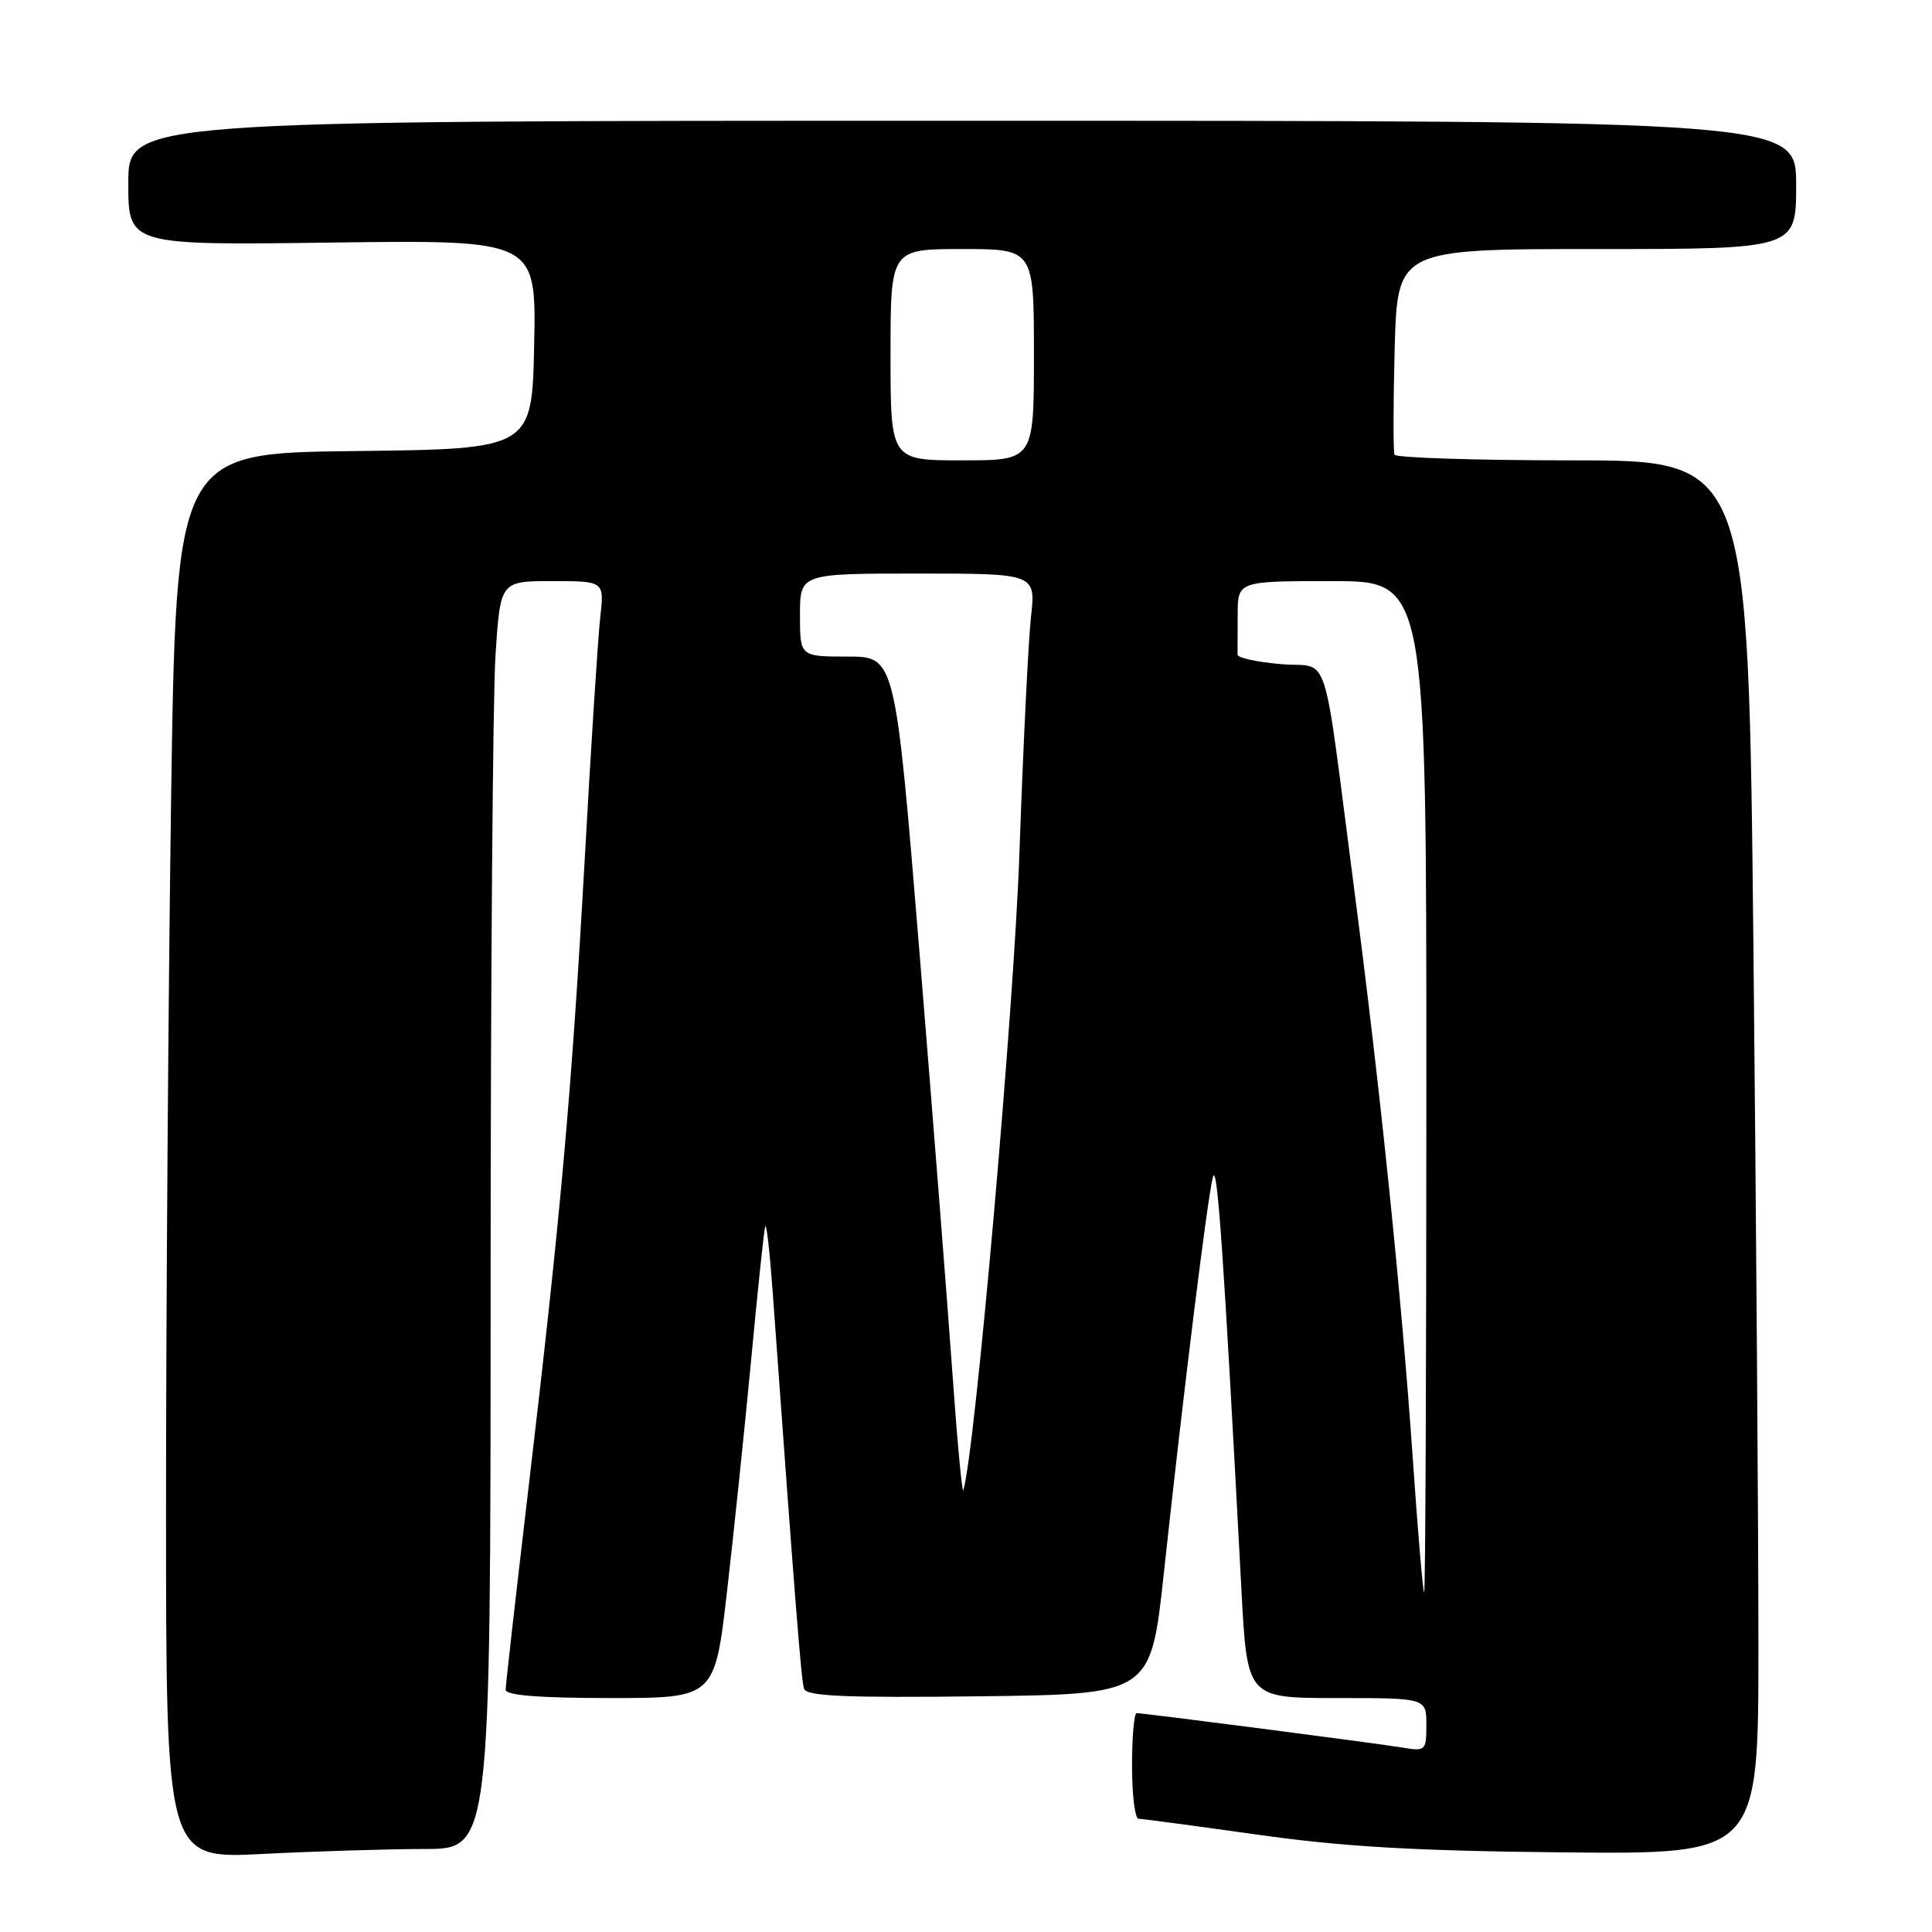 <?xml version="1.0" encoding="UTF-8" standalone="no"?>
<!DOCTYPE svg PUBLIC "-//W3C//DTD SVG 1.1//EN" "http://www.w3.org/Graphics/SVG/1.1/DTD/svg11.dtd" >
<svg xmlns="http://www.w3.org/2000/svg" xmlns:xlink="http://www.w3.org/1999/xlink" version="1.1" viewBox="0 0 256 256">
 <g >
 <path fill="currentColor"
d=" M 56.25 245.00 C 65.00 245.00 65.00 245.00 65.01 170.75 C 65.01 129.91 65.30 92.11 65.66 86.75 C 66.30 77.00 66.30 77.00 73.19 77.00 C 80.07 77.00 80.07 77.00 79.54 81.75 C 79.24 84.36 78.31 98.88 77.47 114.00 C 75.74 144.82 74.29 161.08 69.97 197.66 C 68.34 211.50 67.00 223.32 67.00 223.91 C 67.00 224.64 71.55 225.00 80.86 225.00 C 94.71 225.00 94.71 225.00 96.35 210.75 C 97.25 202.91 98.69 189.07 99.55 180.00 C 100.40 170.93 101.23 163.05 101.39 162.50 C 101.55 161.95 101.99 165.78 102.37 171.00 C 105.39 212.81 106.17 222.66 106.54 223.77 C 106.86 224.76 112.02 224.98 129.71 224.77 C 152.48 224.50 152.48 224.50 154.21 208.50 C 156.84 184.19 159.98 158.80 160.71 156.00 C 161.29 153.76 162.13 165.90 164.50 210.75 C 165.26 225.00 165.26 225.00 177.13 225.00 C 189.00 225.00 189.00 225.00 189.00 228.55 C 189.00 231.99 188.91 232.08 185.75 231.55 C 182.20 230.97 151.59 227.00 150.61 227.00 C 150.27 227.00 150.00 230.15 150.00 234.00 C 150.00 237.85 150.39 241.00 150.87 241.00 C 151.34 241.00 158.43 241.95 166.62 243.10 C 178.00 244.71 187.56 245.26 207.25 245.45 C 233.00 245.70 233.00 245.70 233.00 218.02 C 233.00 202.79 232.70 161.23 232.34 125.66 C 231.67 61.00 231.67 61.00 208.39 61.00 C 195.59 61.00 184.97 60.66 184.78 60.25 C 184.60 59.84 184.61 53.54 184.80 46.25 C 185.16 33.00 185.16 33.00 211.58 33.00 C 238.00 33.00 238.00 33.00 238.00 24.50 C 238.00 16.00 238.00 16.00 127.50 16.00 C 17.00 16.00 17.00 16.00 17.00 24.25 C 17.00 32.50 17.00 32.50 44.03 32.14 C 71.06 31.79 71.06 31.79 70.78 45.64 C 70.50 59.50 70.50 59.50 46.91 59.77 C 23.33 60.04 23.33 60.04 22.66 106.68 C 22.30 132.34 22.00 174.25 22.00 199.82 C 22.00 246.31 22.00 246.31 34.75 245.66 C 41.76 245.30 51.44 245.01 56.25 245.00 Z  M 187.20 193.25 C 185.72 171.85 182.90 144.35 179.46 118.00 C 175.13 84.73 176.38 88.58 169.72 88.00 C 166.55 87.72 163.97 87.16 163.98 86.75 C 163.99 86.34 164.00 83.97 164.00 81.50 C 164.00 77.00 164.00 77.00 176.50 77.00 C 189.00 77.00 189.00 77.00 189.00 144.00 C 189.00 180.85 188.87 211.00 188.71 211.00 C 188.55 211.00 187.87 203.01 187.20 193.25 Z  M 126.20 181.96 C 125.56 172.91 123.60 147.84 121.84 126.25 C 118.63 87.00 118.63 87.00 112.32 87.00 C 106.00 87.00 106.00 87.00 106.00 81.50 C 106.00 76.00 106.00 76.00 121.62 76.00 C 137.25 76.00 137.25 76.00 136.61 81.75 C 136.26 84.91 135.57 98.97 135.08 113.00 C 134.37 133.62 129.20 192.36 127.65 197.46 C 127.49 197.99 126.84 191.02 126.20 181.96 Z  M 118.00 47.00 C 118.00 33.00 118.00 33.00 127.50 33.00 C 137.00 33.00 137.00 33.00 137.00 47.00 C 137.00 61.00 137.00 61.00 127.50 61.00 C 118.00 61.00 118.00 61.00 118.00 47.00 Z "/>
</g>
</svg>